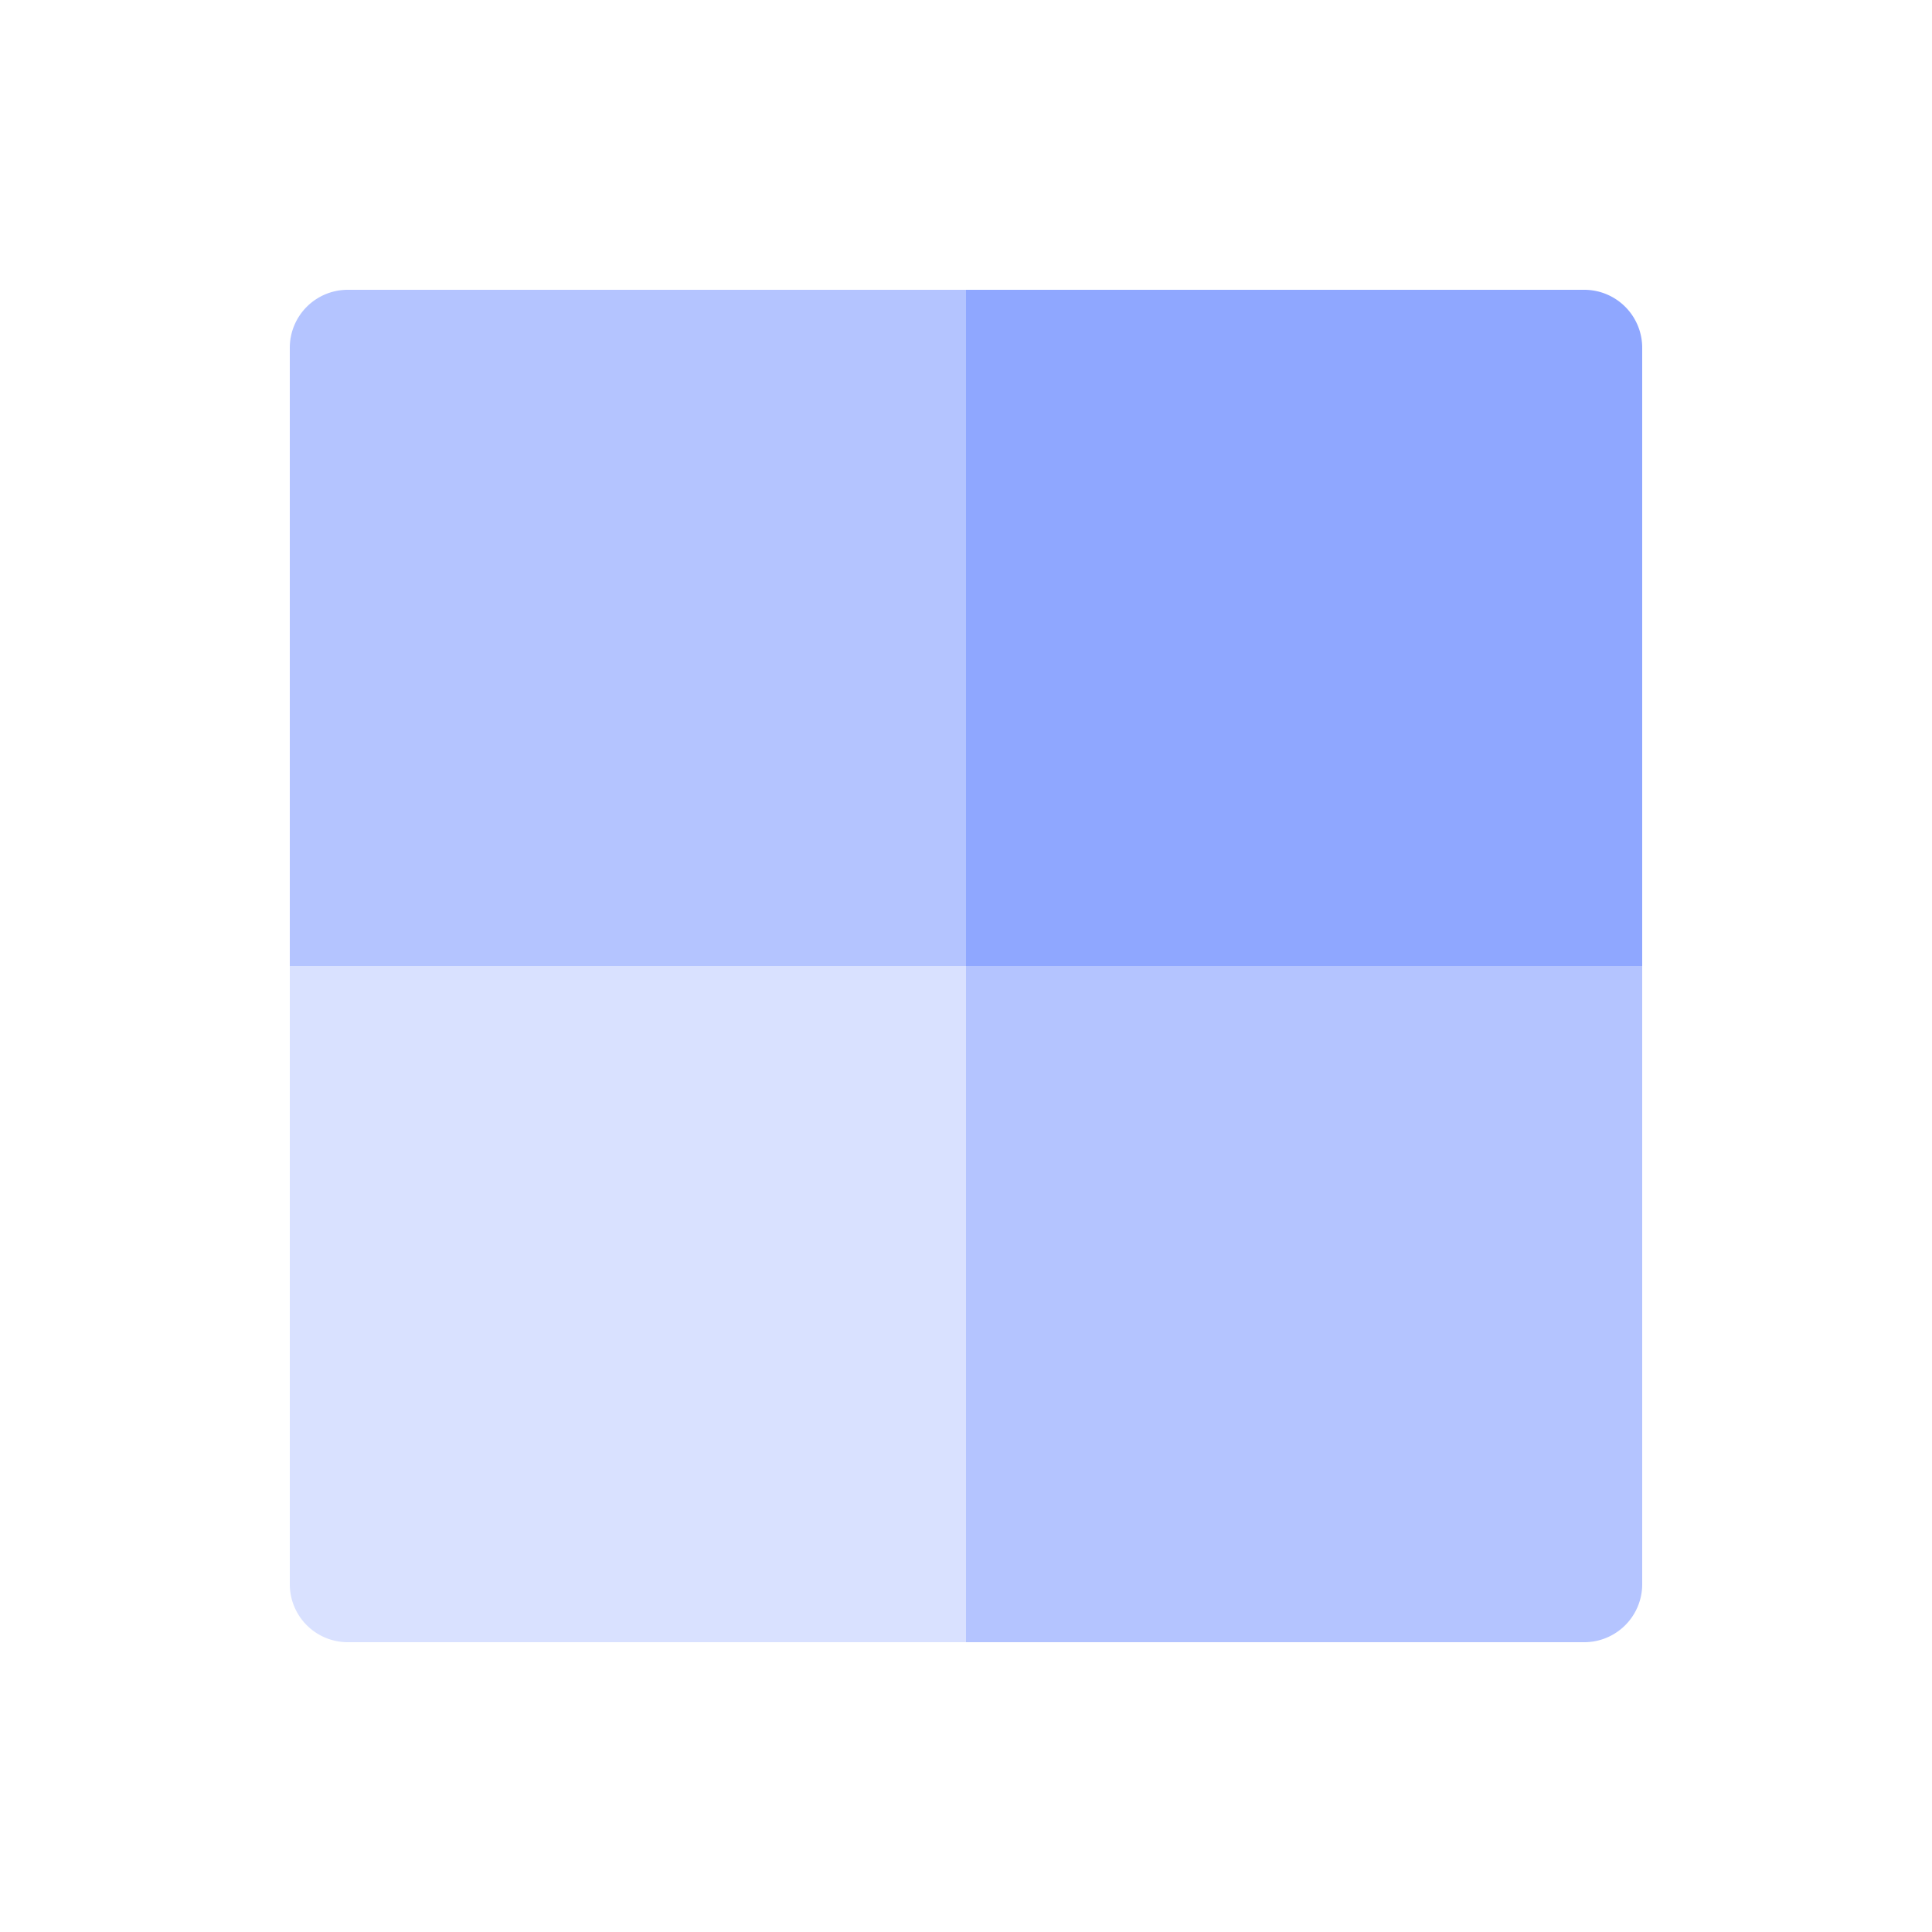 <?xml version="1.0" encoding="utf-8"?>
<svg xmlns="http://www.w3.org/2000/svg" viewBox="0 0 500 500" width="500px" height="500px" xmlns:bx="https://boxy-svg.com">
    <path style="fill: rgba(69, 109, 255, 0.4);" d="M 90 75 H 250 V 250 H 75 V 90 A 15 15 0 0 1 90 75 Z" bx:shape="rect 75 75 175 175 15 0 0 0 1@2b8f1cb1"/>
    <path style="fill: rgba(69, 109, 255, 0.6);" d="M 250 75 H 410 A 15 15 0 0 1 425 90 V 250 H 250 V 75 Z" bx:shape="rect 250 75 175 175 0 15 0 0 1@55c95d4b"/>
    <path style="fill: rgba(69, 109, 255, 0.4);" d="M 250 250 H 425 V 410 A 15 15 0 0 1 410 425 H 250 V 250 Z" bx:shape="rect 250 250 175 175 0 0 15 0 1@111d9734"/>
    <path style="fill: rgba(69, 109, 255, 0.2);" d="M 75 250 H 250 V 425 H 90 A 15 15 0 0 1 75 410 V 250 Z" bx:shape="rect 75 250 175 175 0 0 0 15 1@aa4c8317"/>
</svg>